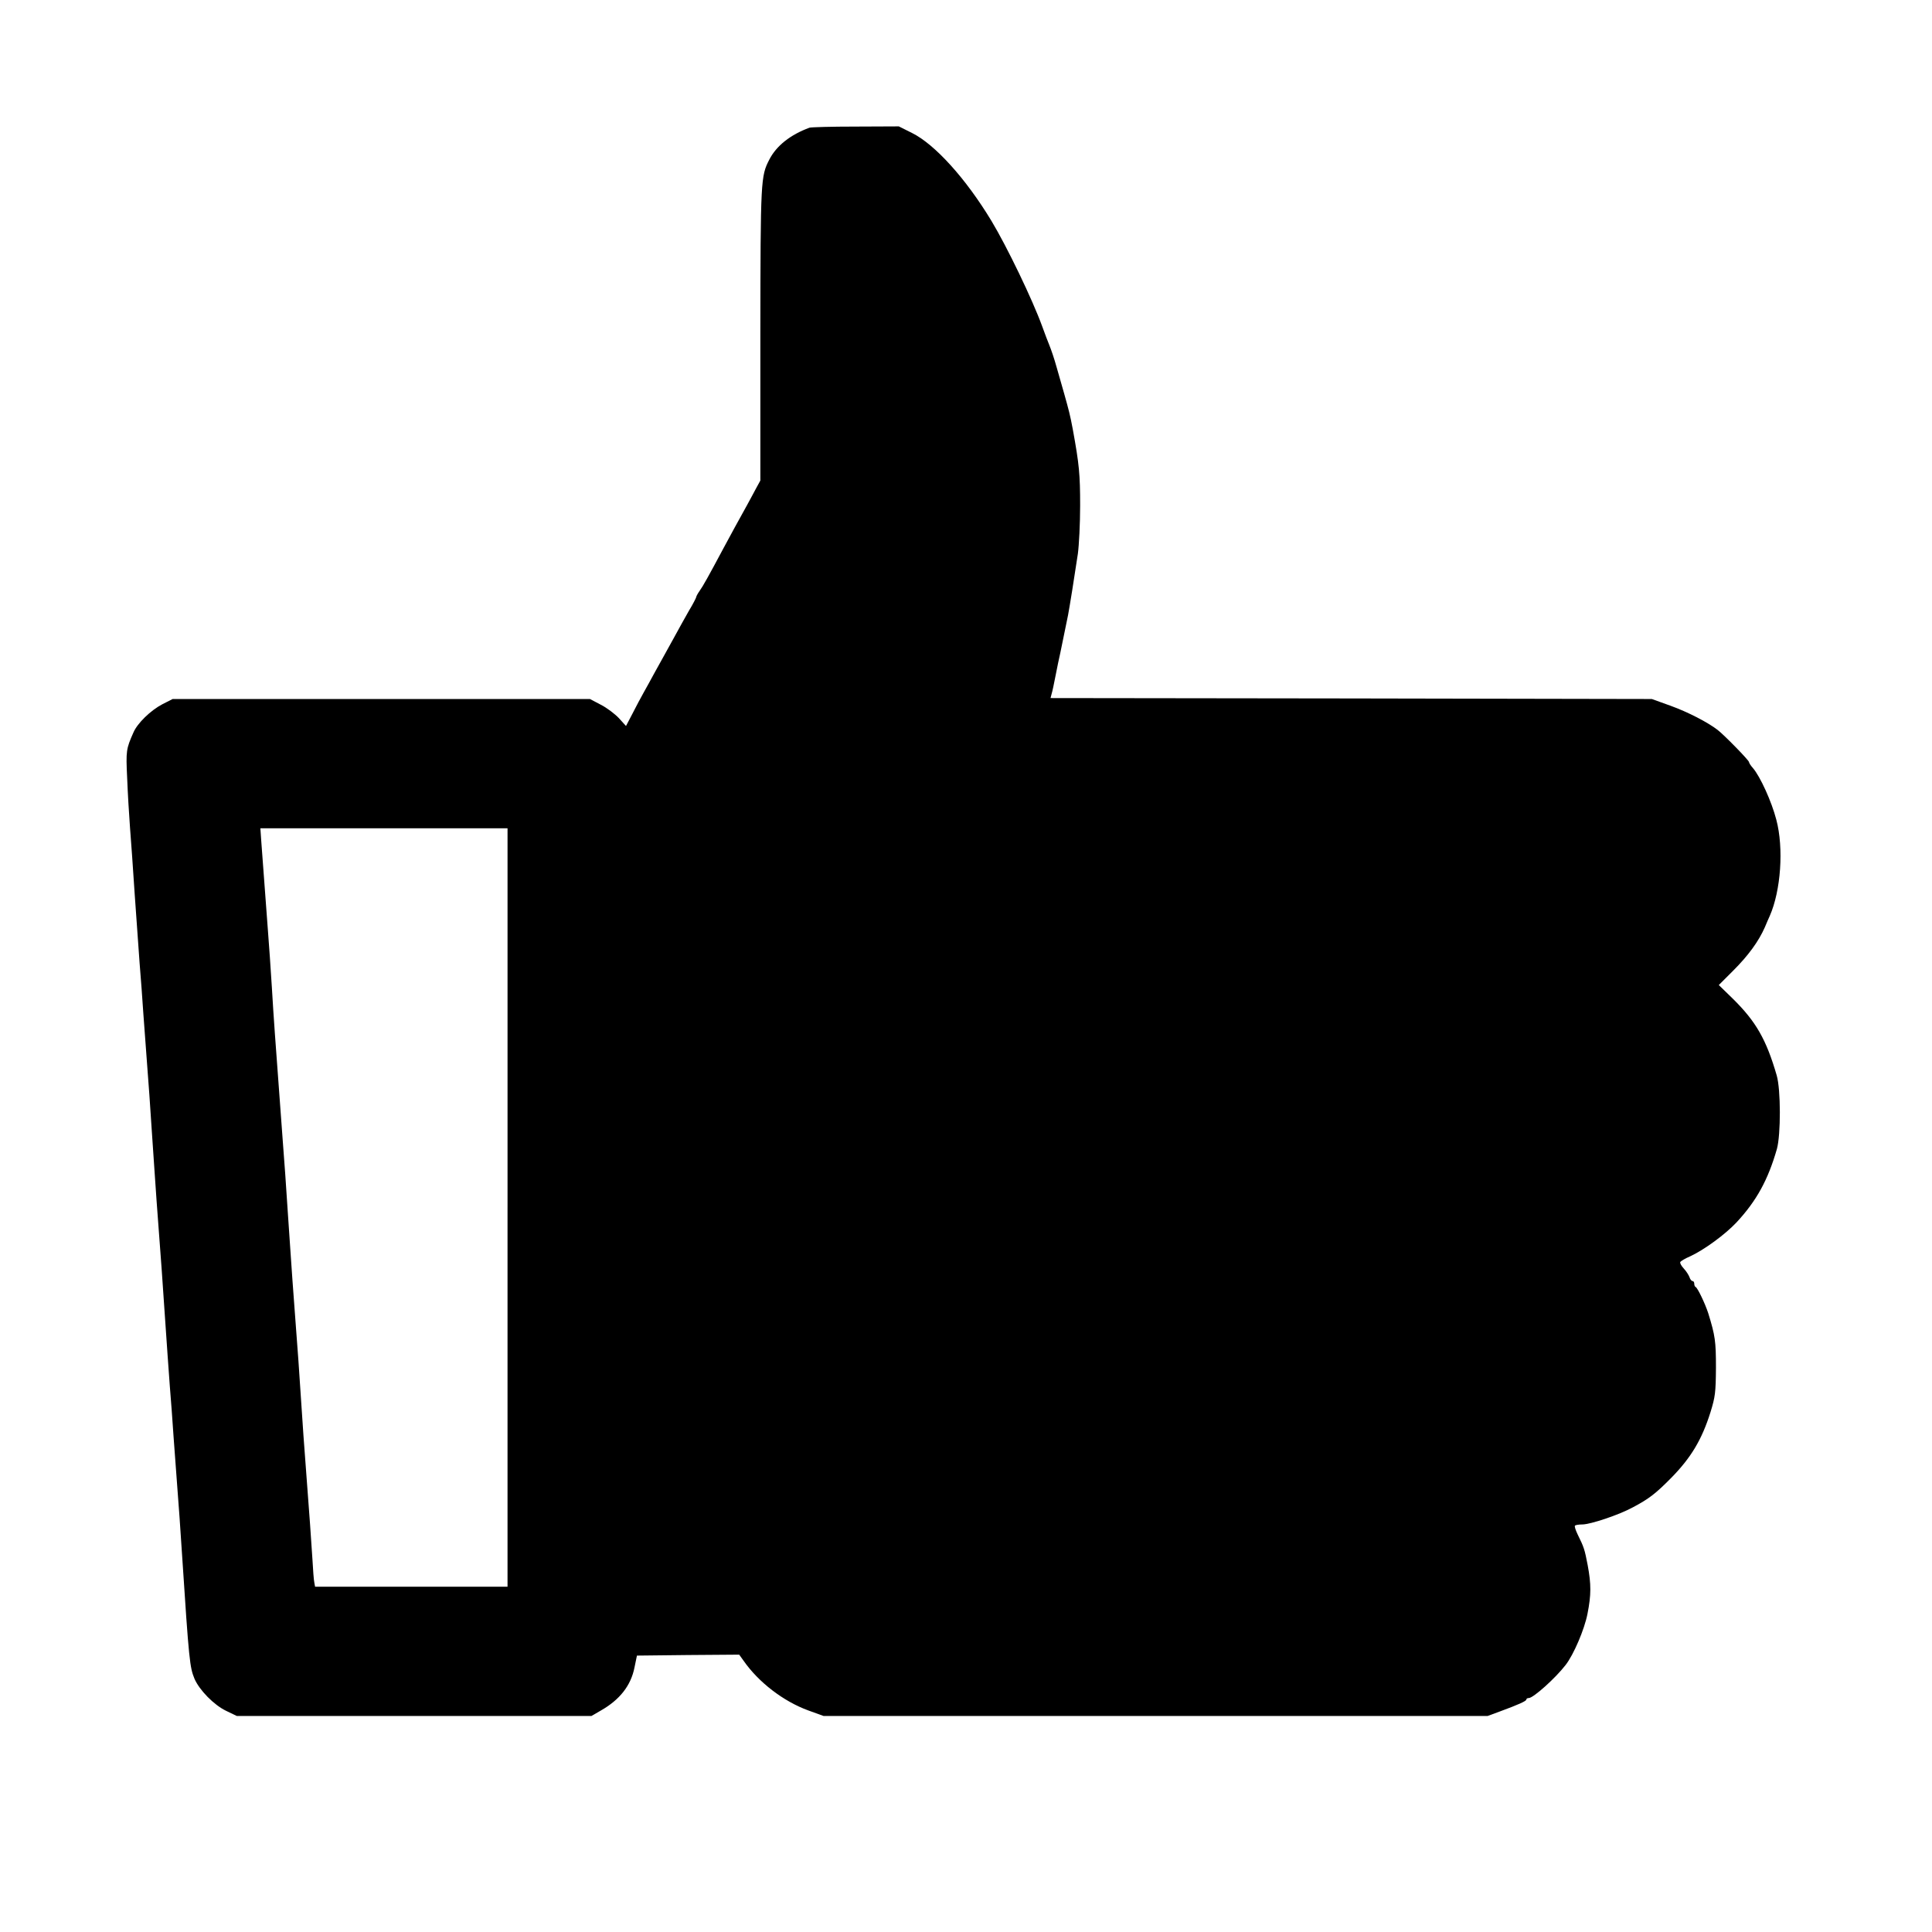 <?xml version="1.0" standalone="no"?>
<!DOCTYPE svg PUBLIC "-//W3C//DTD SVG 20010904//EN"
 "http://www.w3.org/TR/2001/REC-SVG-20010904/DTD/svg10.dtd">
<svg version="1.0" xmlns="http://www.w3.org/2000/svg"
 width="1024pt" height="1024pt" viewBox="0 0 1024 1024"
 preserveAspectRatio="xMidYMid meet">
<g transform="translate(0,1024) scale(0.1,-0.1)"
fill="#000000" stroke="none">
<path d="M4290 9563 c-101 -37 -175 -96 -212 -168 -46 -89 -47 -105 -48 -926
l0 -776 -24 -44 c-13 -24 -34 -64 -48 -89 -41 -74 -89 -161 -123 -225 -79
-148 -109 -202 -127 -227 -10 -14 -18 -29 -18 -33 0 -3 -17 -37 -39 -73 -21
-37 -55 -98 -75 -135 -20 -37 -46 -84 -58 -105 -11 -20 -34 -62 -51 -92 -16
-30 -41 -75 -55 -100 -14 -25 -41 -75 -59 -111 l-35 -67 -38 42 c-21 22 -64
55 -96 71 l-57 30 -1106 0 -1106 0 -55 -28 c-61 -32 -132 -100 -153 -150 -38
-86 -40 -96 -33 -240 3 -78 10 -196 15 -262 5 -66 17 -226 25 -355 9 -129 21
-293 26 -365 6 -71 15 -193 20 -270 6 -77 15 -198 20 -270 6 -71 17 -231 25
-355 8 -124 20 -288 25 -365 26 -348 31 -413 45 -625 8 -124 20 -283 25 -355
6 -71 15 -193 20 -270 6 -77 15 -198 20 -270 6 -71 17 -231 25 -355 37 -567
41 -597 66 -658 26 -60 103 -139 168 -170 l56 -27 940 0 940 0 50 29 c100 57
159 132 178 228 l13 63 271 3 271 2 23 -32 c80 -115 212 -216 344 -264 l80
-29 1760 0 1760 0 65 24 c98 36 140 55 140 63 0 5 6 8 13 8 24 0 142 106 195
175 43 55 100 189 116 271 20 101 20 157 1 259 -16 83 -19 93 -53 162 -11 23
-18 44 -14 47 3 3 20 6 38 6 44 0 196 51 269 91 85 45 120 72 203 156 105 107
162 202 208 348 25 81 28 104 29 235 0 141 -4 170 -41 290 -17 52 -56 133 -66
138 -5 2 -8 10 -8 18 0 8 -4 14 -9 14 -5 0 -13 9 -16 20 -4 11 -17 32 -31 47
-13 14 -21 29 -18 34 3 5 26 19 52 30 74 34 186 116 246 180 106 114 167 225
214 389 21 76 21 315 -1 390 -55 190 -110 286 -233 407 l-74 72 78 78 c78 78
133 153 166 228 9 22 21 49 26 60 59 134 75 359 35 510 -25 97 -86 230 -124
274 -12 13 -21 28 -21 32 0 9 -131 143 -166 170 -53 41 -158 95 -249 128
l-100 36 -1594 3 -1593 2 6 23 c4 12 13 56 21 97 8 41 19 95 25 120 9 42 20
96 41 200 9 48 32 191 52 325 6 44 12 159 12 255 0 166 -5 219 -39 405 -14 75
-21 101 -46 190 -15 52 -27 95 -40 140 -12 43 -27 88 -40 120 -5 11 -21 54
-36 95 -52 143 -186 421 -269 559 -136 225 -300 406 -421 466 l-70 35 -230 -1
c-126 0 -236 -3 -244 -6z m-1600 -5723 l0 -2010 -510 0 -510 0 -4 22 c-3 13
-7 68 -10 123 -6 98 -16 236 -36 500 -6 72 -17 231 -25 355 -8 124 -19 284
-25 355 -5 72 -14 193 -20 270 -5 77 -17 241 -25 365 -8 124 -19 284 -25 355
-47 635 -48 648 -59 830 -6 94 -15 230 -21 303 -9 125 -23 309 -35 470 l-5 72
655 0 655 0 0 -2010z"/>
</g>
</svg>
